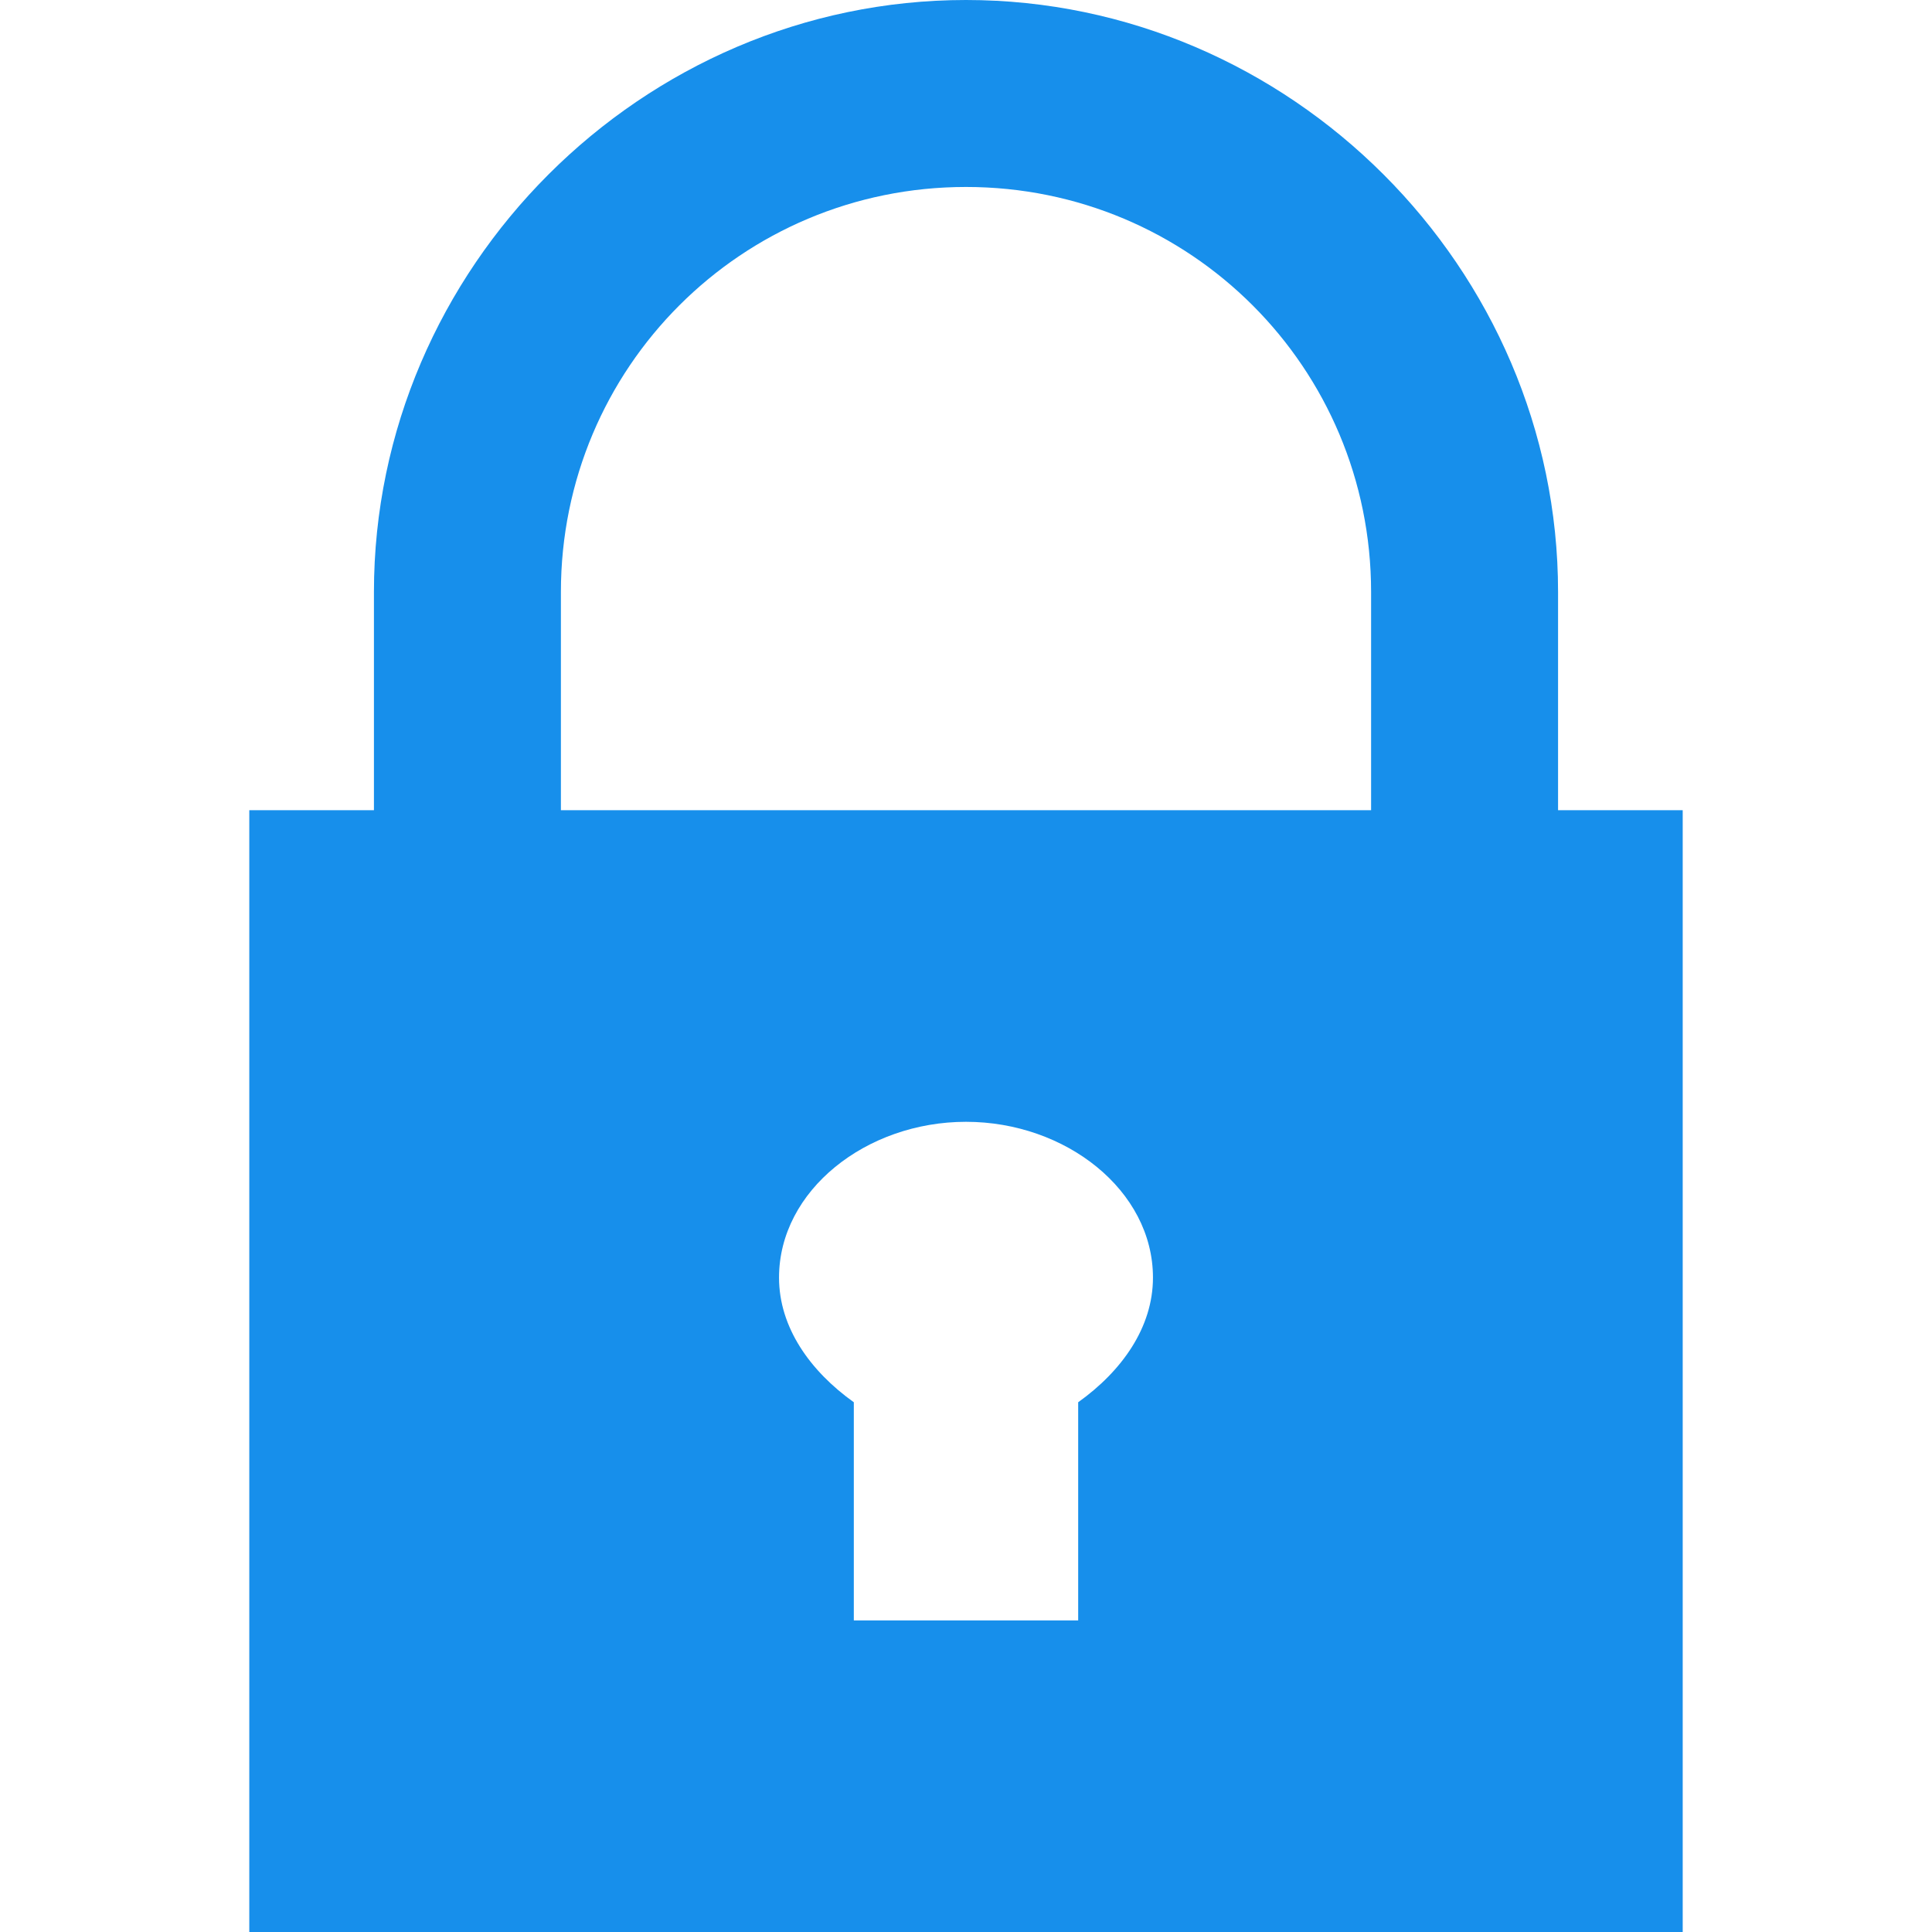 <?xml version="1.0" encoding="utf-8"?>
<!-- Generator: Adobe Illustrator 19.2.0, SVG Export Plug-In . SVG Version: 6.00 Build 0)  -->
<svg version="1.1" id="Layer_1" xmlns="http://www.w3.org/2000/svg" xmlns:xlink="http://www.w3.org/1999/xlink" x="0px" y="0px"
	 viewBox="0 0 31 31" enable-background="new 0 0 31 31" xml:space="preserve">
<g>
	<g>
		<path fill="#178FEB" d="M25,13V9.5C25,4.3,20.7,0,15.5,0S6,4.3,6,9.5V13H4v18h23V13H25z M9,9.5C9,5.9,11.9,3,15.5,3S22,5.9,22,9.5
			V13H9V9.5z M17.3,22.5V26h-3.6v-3.5c-0.7-0.5-1.2-1.2-1.2-2c0-1.4,1.4-2.5,3-2.5s3,1.1,3,2.5C18.5,21.3,18,22,17.3,22.5z"/>
	</g>
</g>
</svg>
